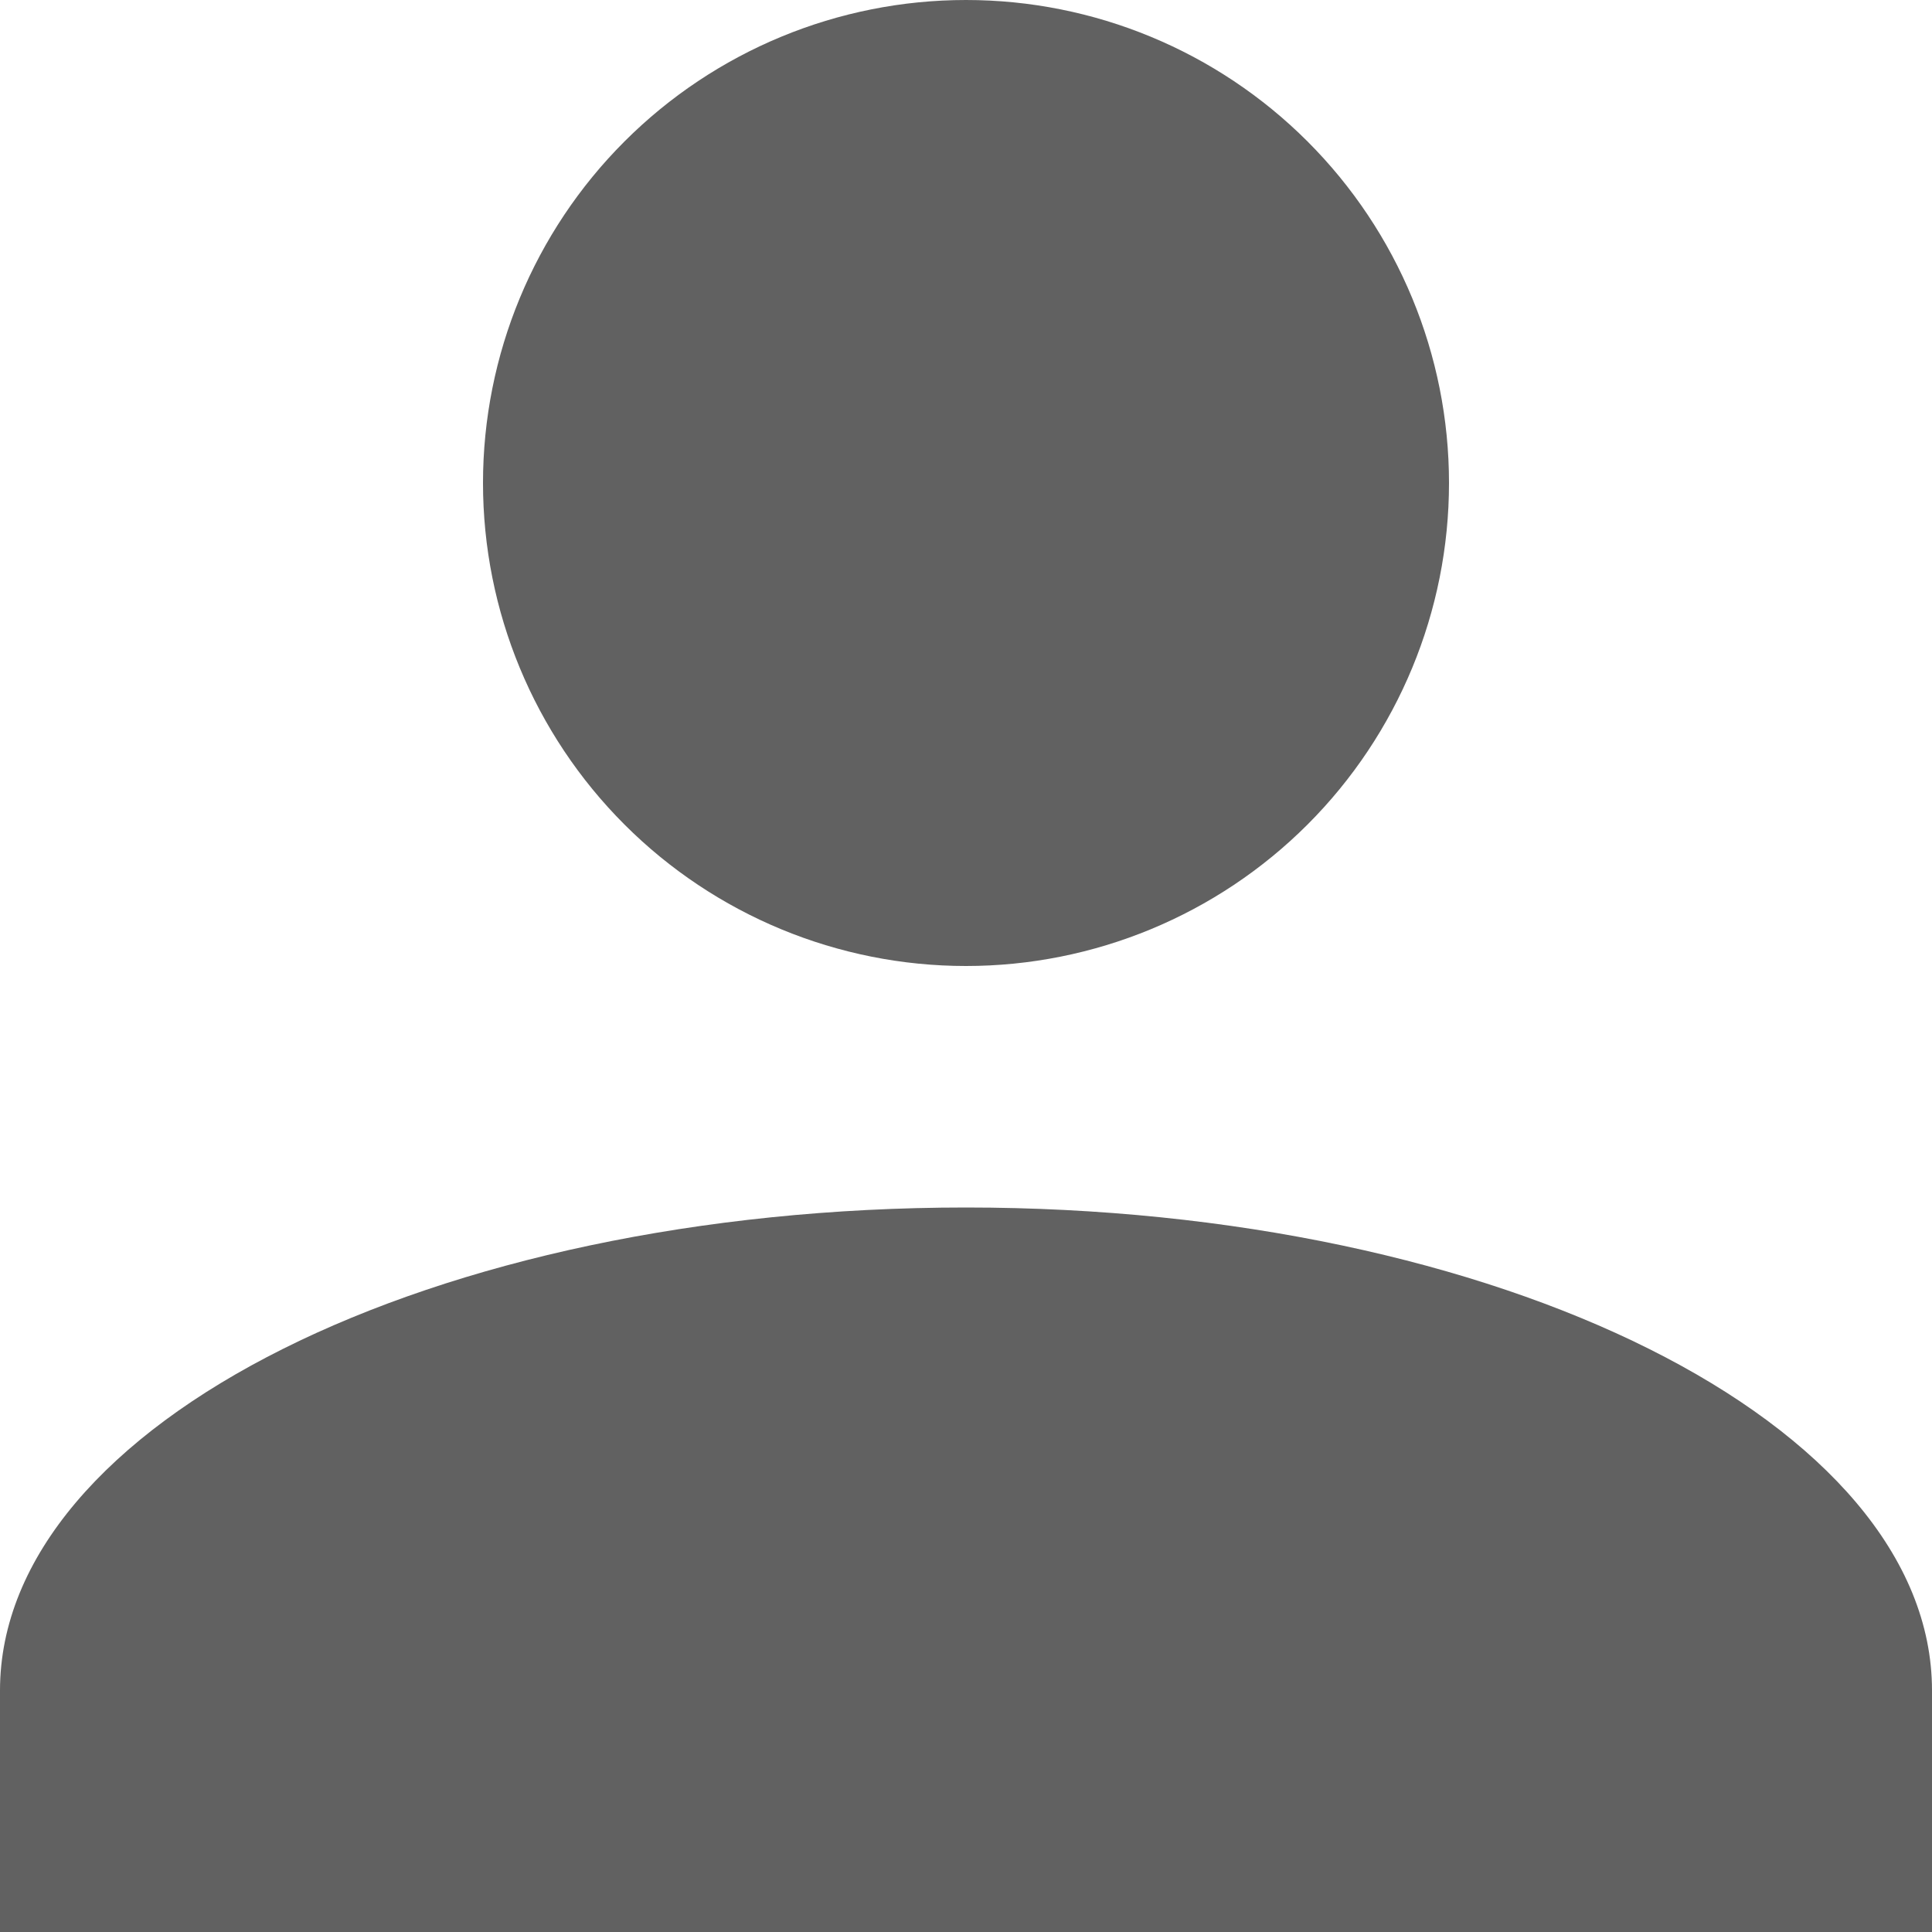 <svg width="162" height="162" viewBox="0 0 162 162" fill="none" xmlns="http://www.w3.org/2000/svg">
<path d="M81 0C91.741 0 102.043 4.267 109.638 11.862C117.233 19.457 121.5 29.759 121.5 40.5C121.5 51.241 117.233 61.543 109.638 69.138C102.043 76.733 91.741 81 81 81C70.259 81 59.957 76.733 52.362 69.138C44.767 61.543 40.5 51.241 40.5 40.5C40.5 29.759 44.767 19.457 52.362 11.862C59.957 4.267 70.259 0 81 0ZM81 101.25C125.753 101.25 162 119.374 162 141.75V162H0V141.75C0 119.374 36.248 101.25 81 101.25Z" fill="#616161"/>
</svg>
